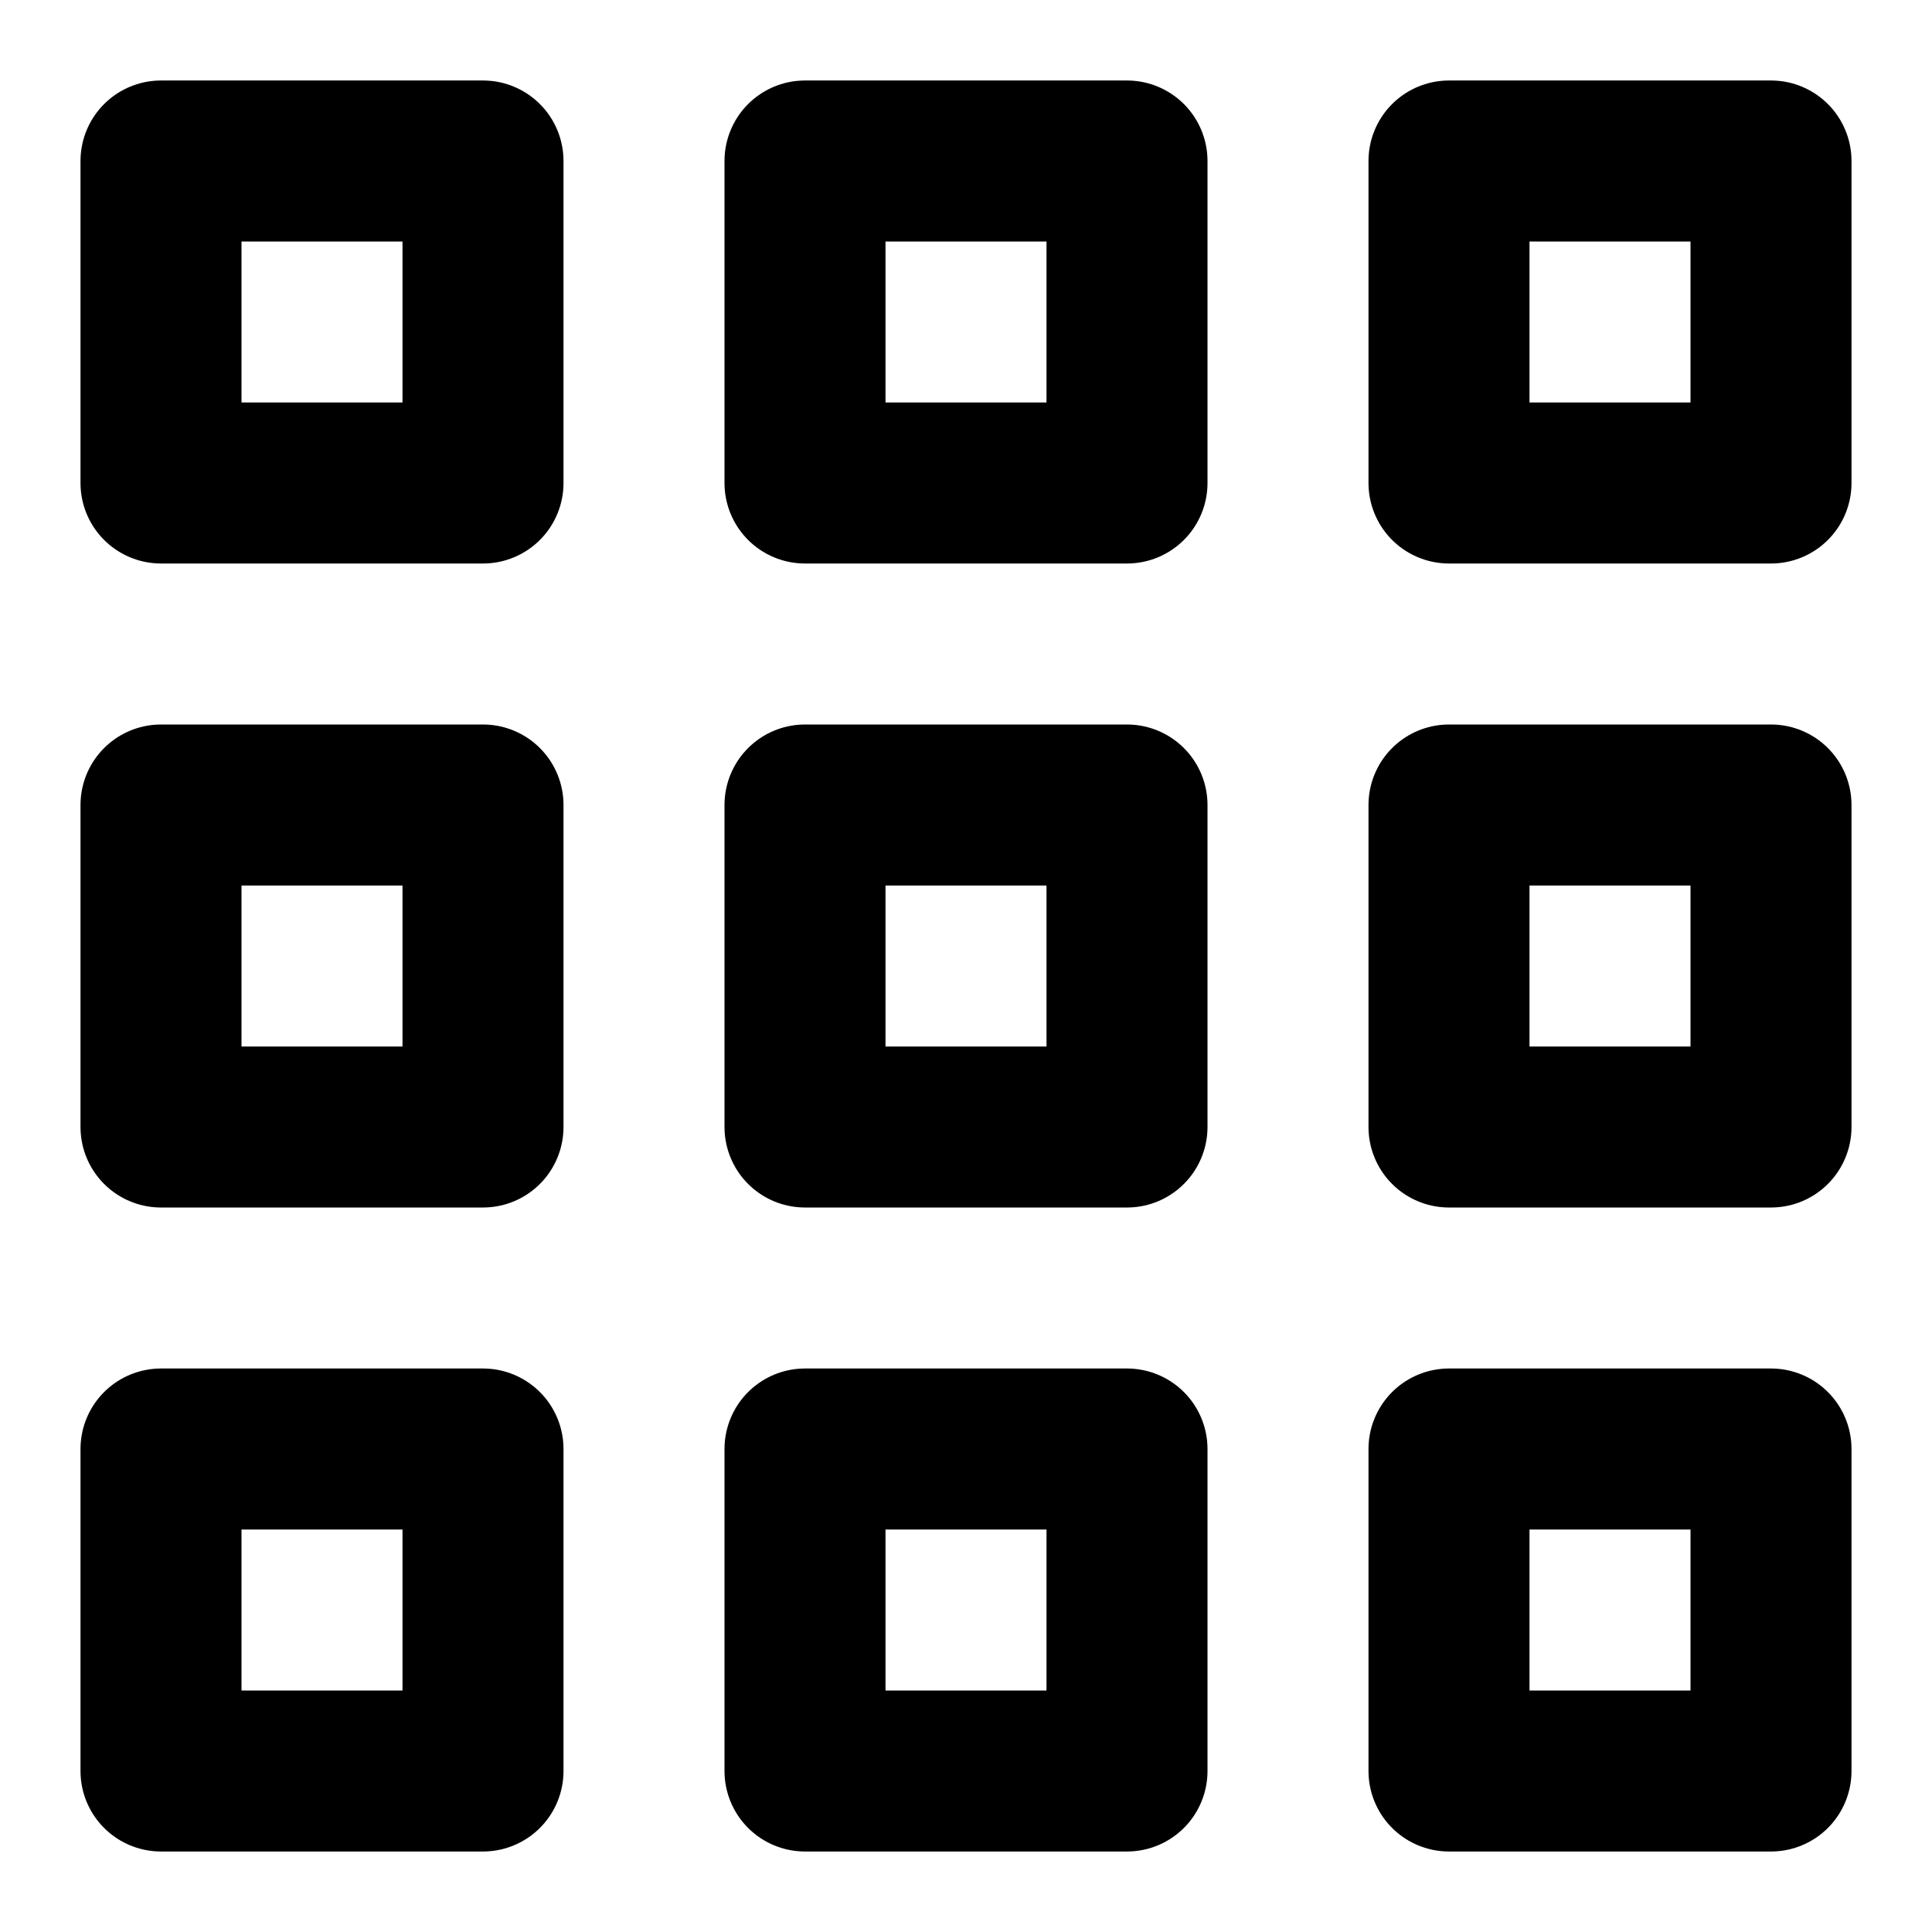 <svg xmlns="http://www.w3.org/2000/svg" fill="none" viewBox="0 0 24 24">
  <path stroke="currentColor" stroke-linecap="round" stroke-linejoin="round" stroke-width="2" d="M6 2H2v4h4zm8 0h-4v4h4zm8 0h-4v4h4zM6 10H2v4h4zm8 0h-4v4h4zm8 0h-4v4h4zM6 18H2v4h4zm8 0h-4v4h4zm8 0h-4v4h4z"/>
</svg>
